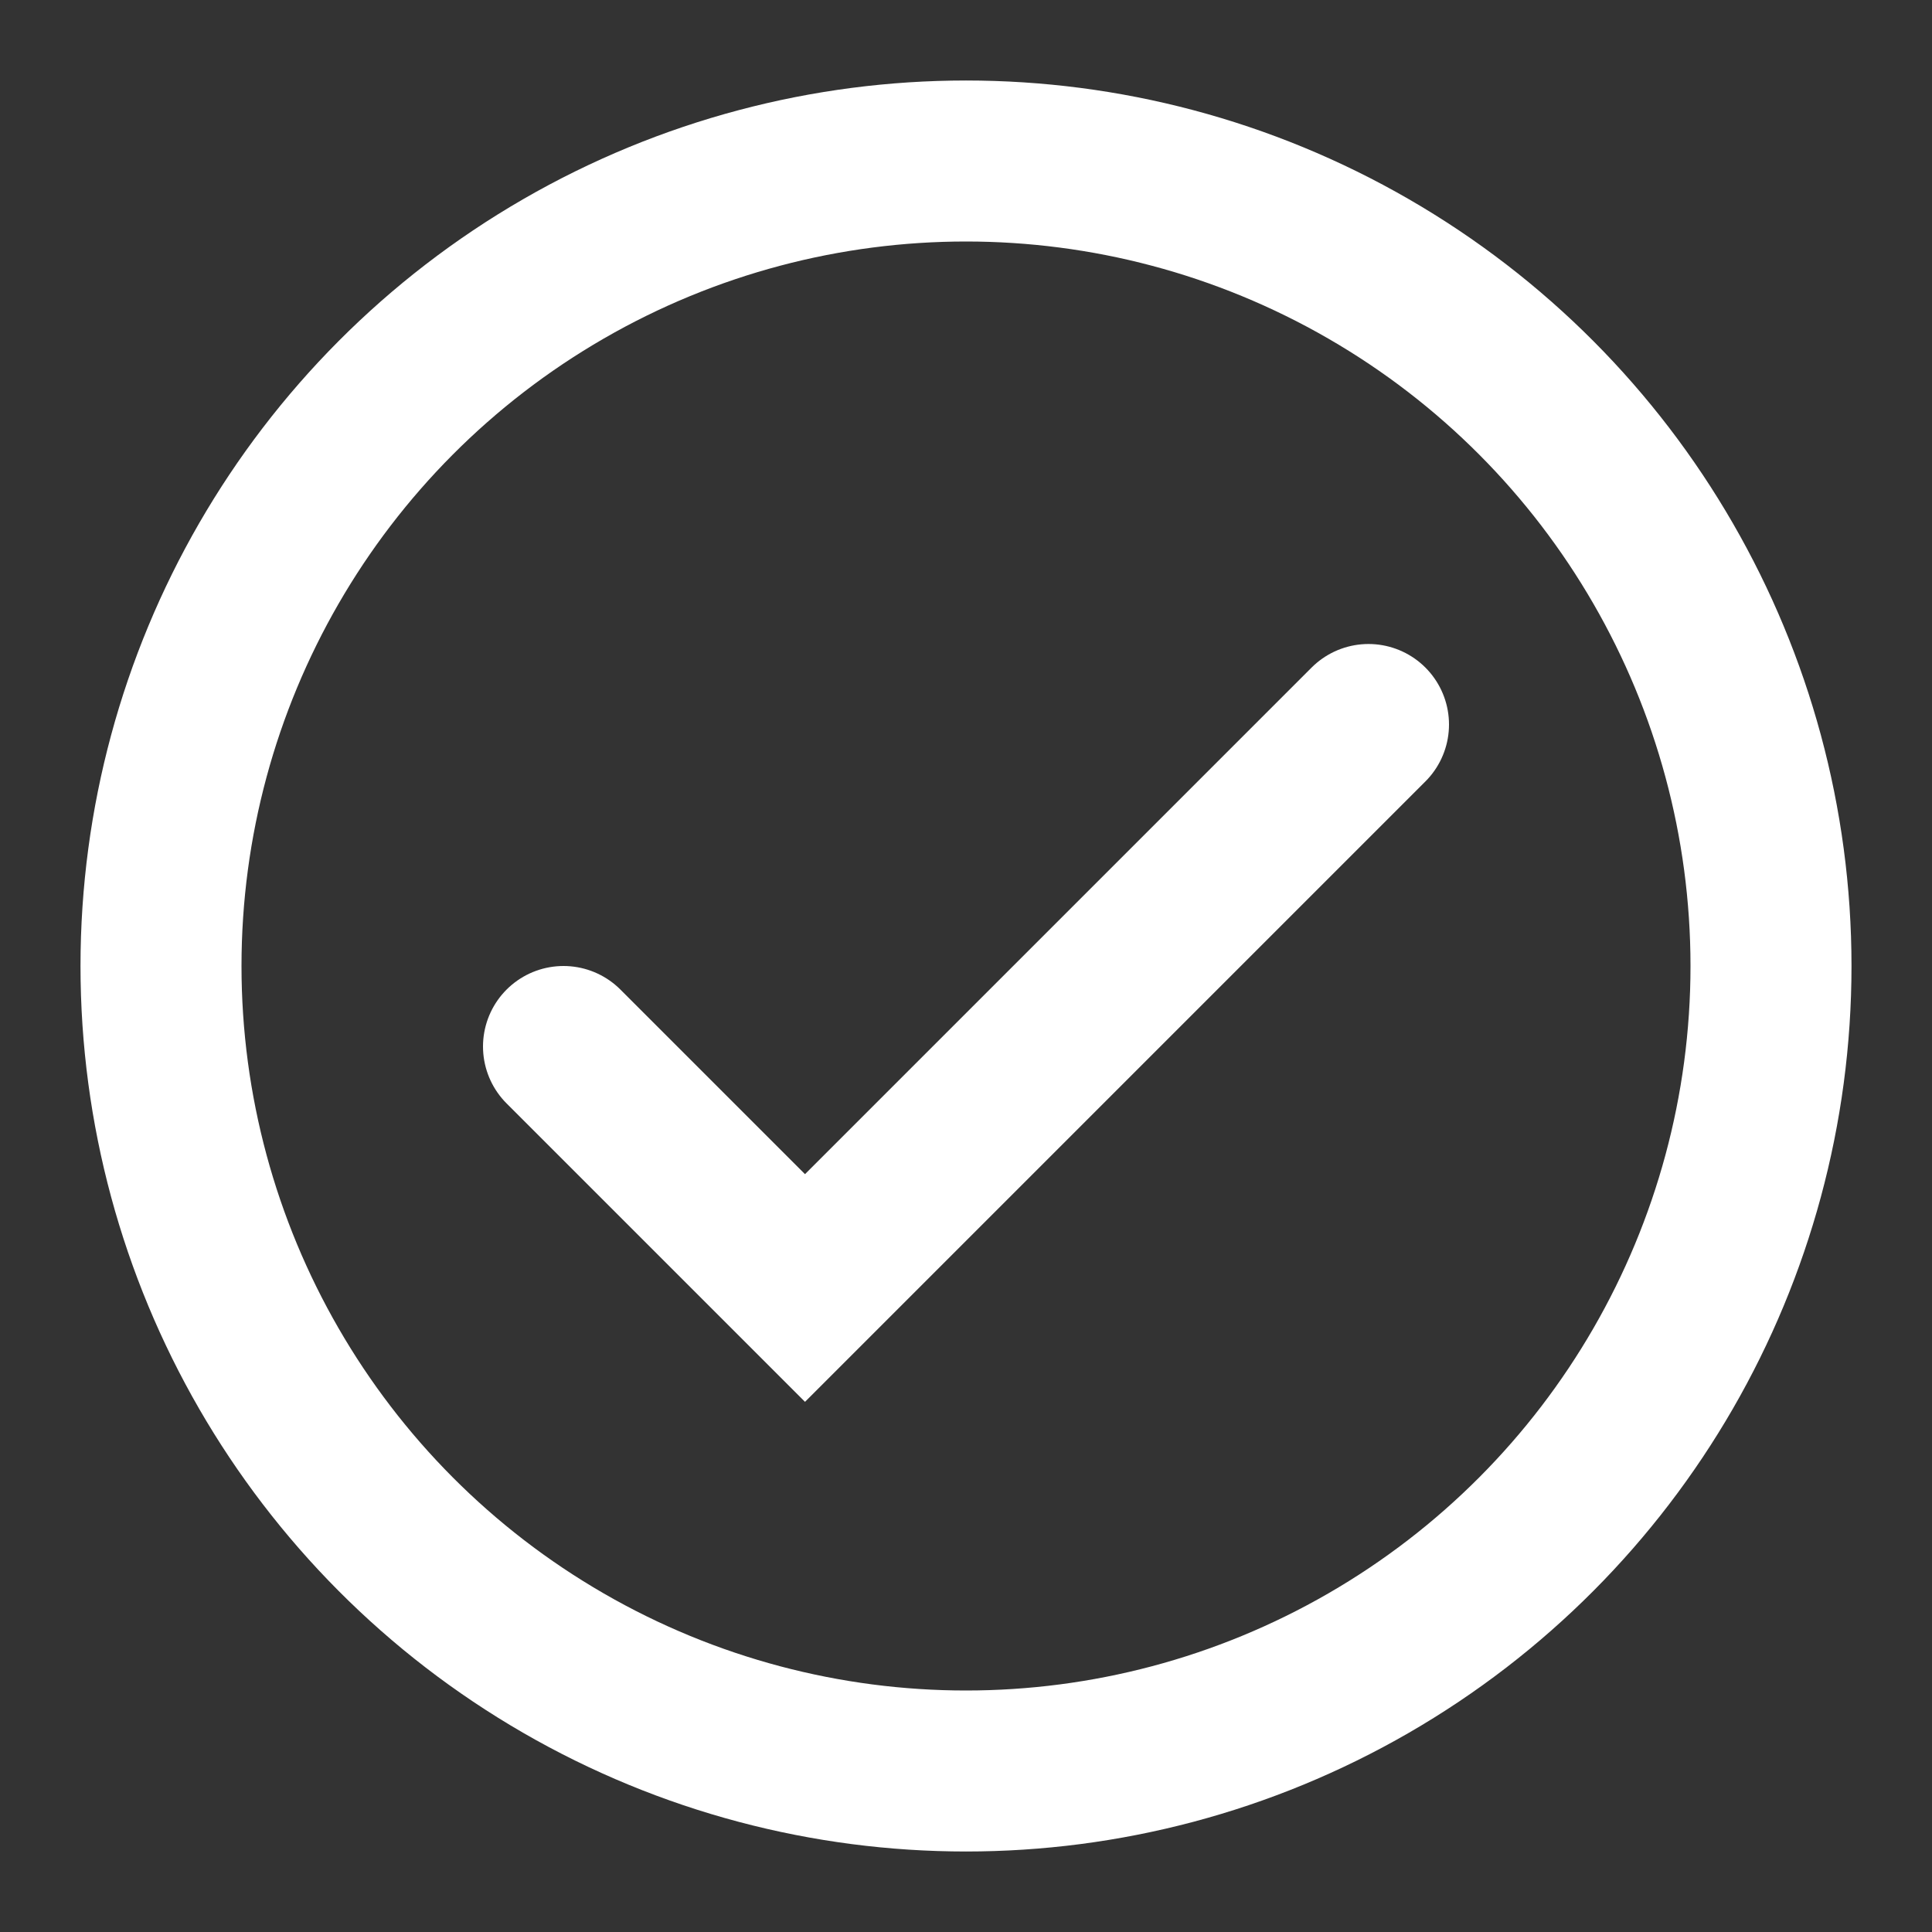 <svg role="img" xmlns="http://www.w3.org/2000/svg" width="18px" height="18px" viewBox="0 0 24 24" aria-labelledby="circleOkIconTitle" stroke="#ffffff" stroke-width="2" stroke-linecap="round" stroke-linejoin="miter" fill="none" color="#2329D6"><rect x="0" y="0" width="24" height="24" fill="#333333" stroke="none"/> <title id="circleOkIconTitle">OK</title> <polyline points="7 13 10 16 17 9"/> <circle cx="12" cy="12" r="10"/> </svg>
